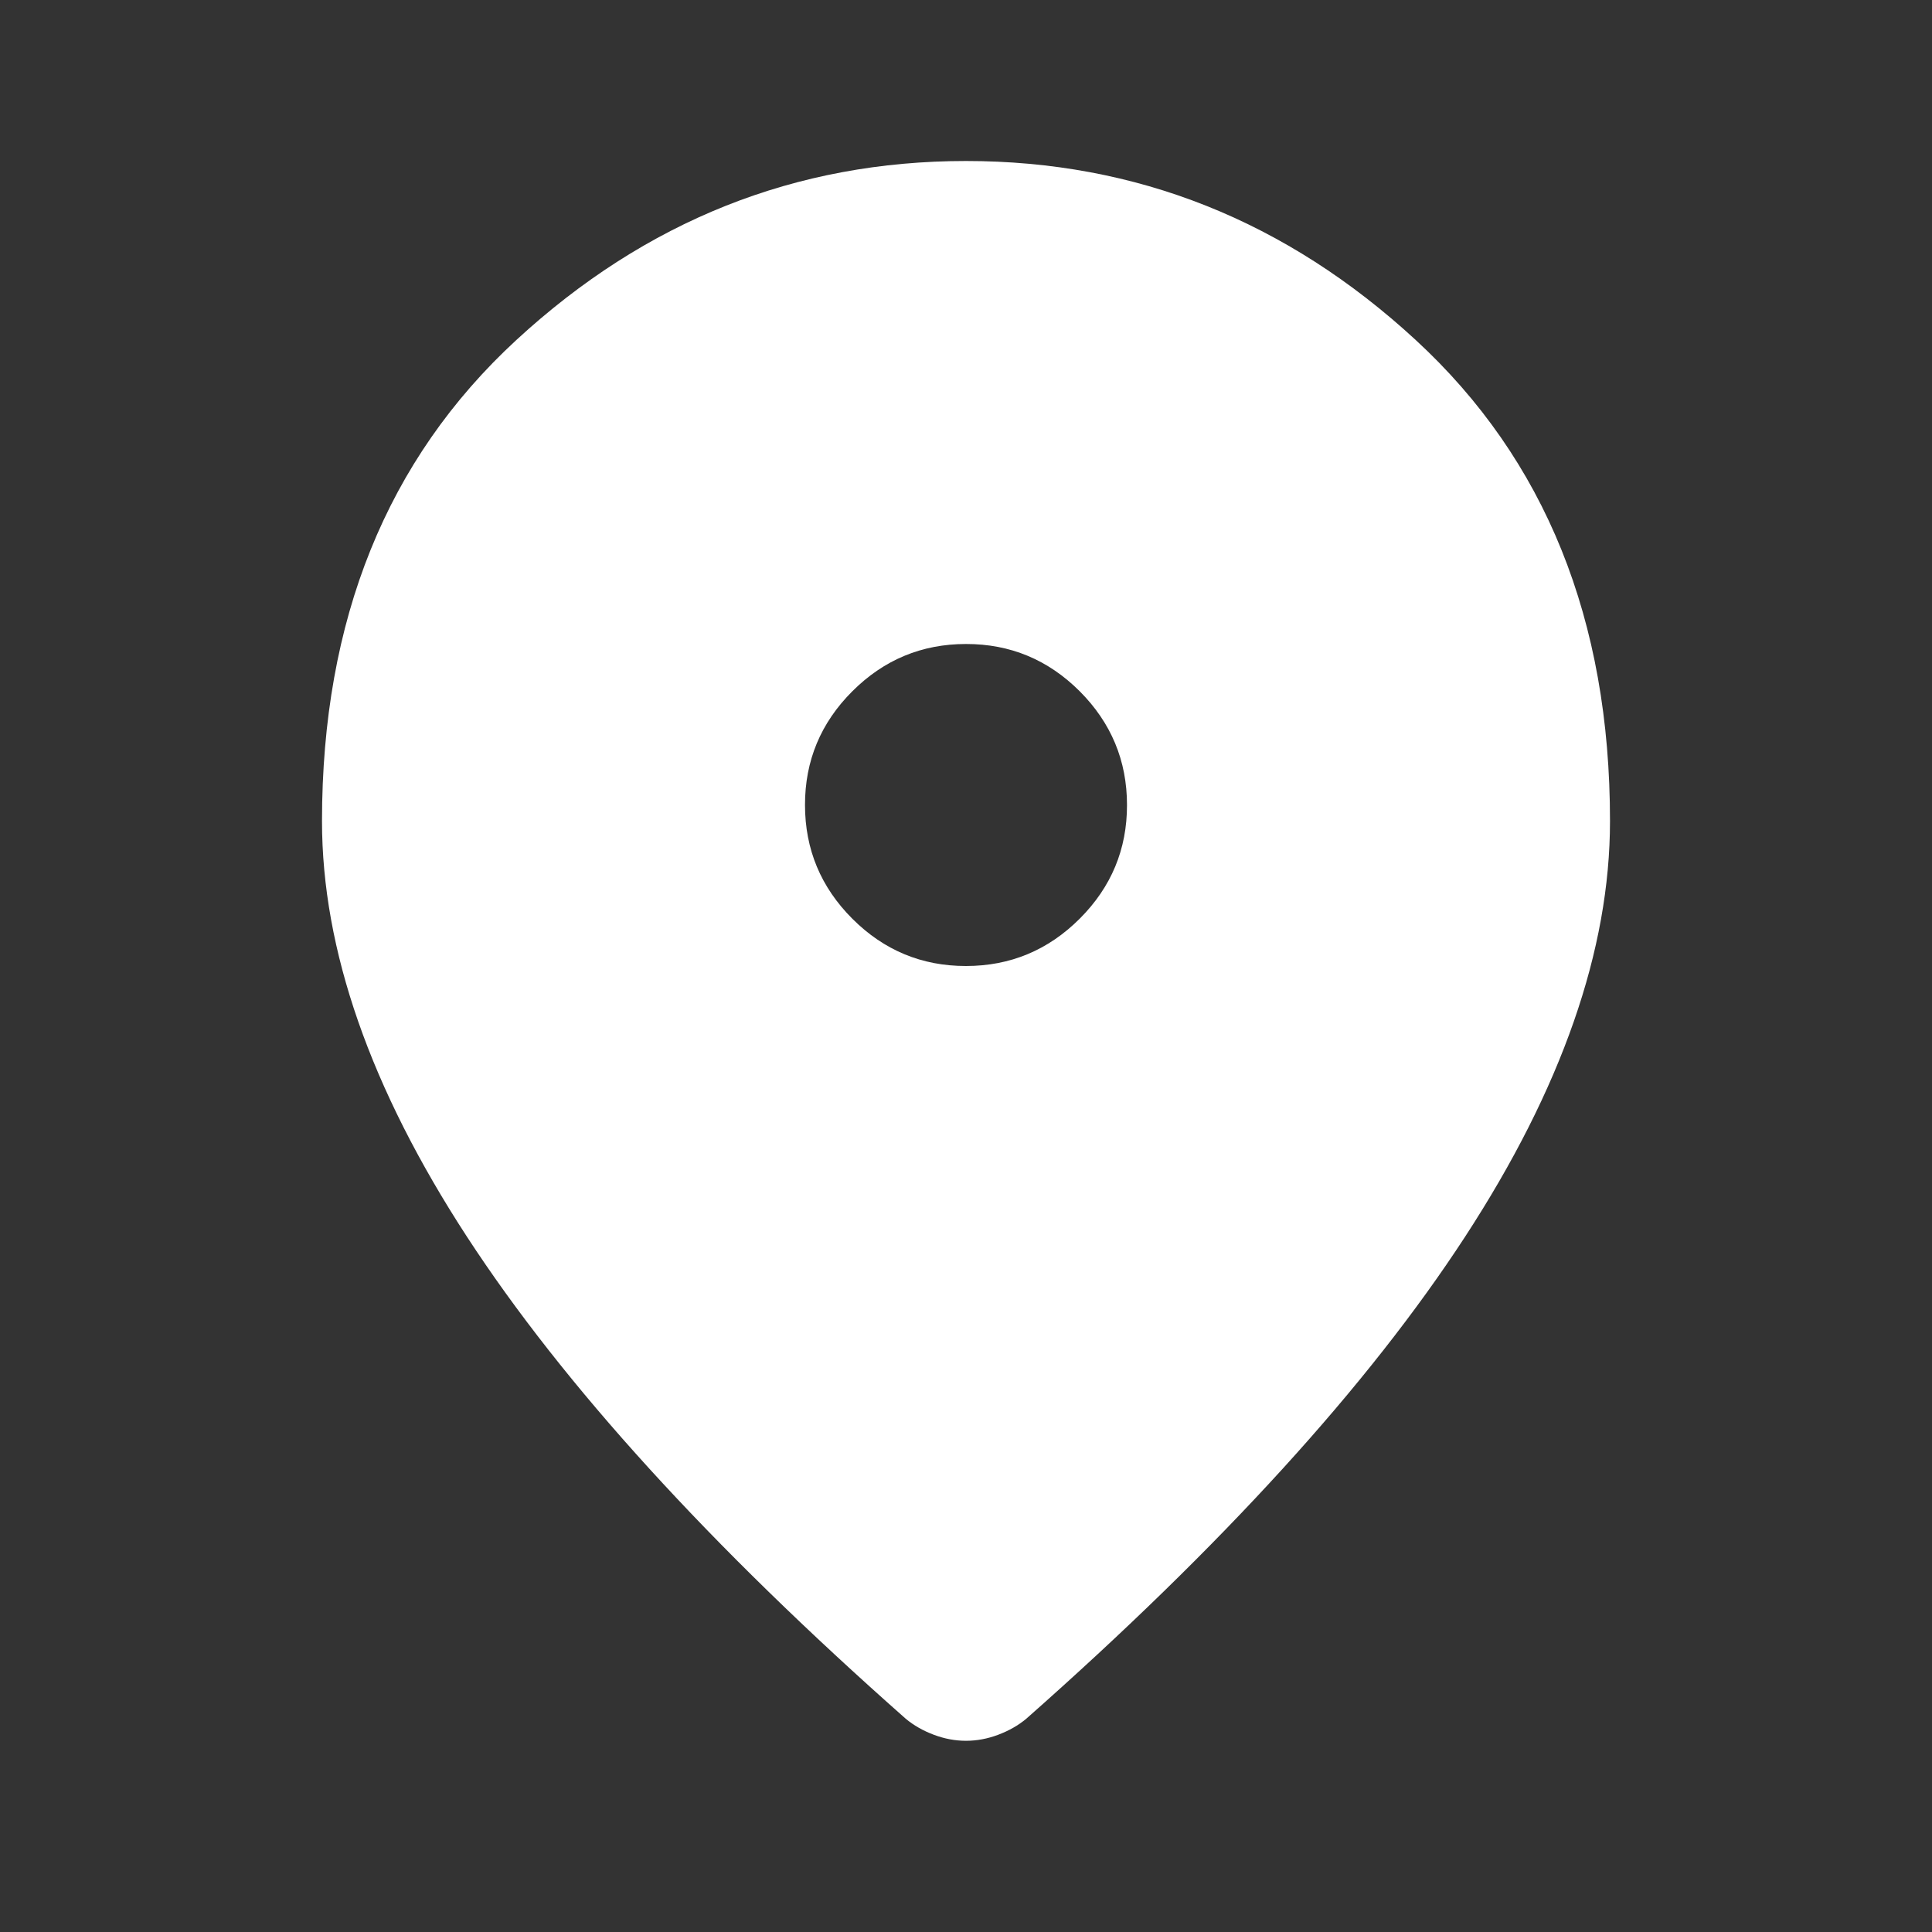 <svg width="33" height="33" viewBox="0 0 33 33" fill="none" xmlns="http://www.w3.org/2000/svg">
<rect x="0" y="0" width="33" height="33" fill="#333333" stroke="none"/>
<path d="M16.5 16.5C17.256 16.5 17.904 16.23 18.443 15.691C18.982 15.152 19.251 14.505 19.25 13.75C19.25 12.994 18.98 12.346 18.442 11.807C17.902 11.268 17.255 10.999 16.5 11C15.744 11 15.096 11.27 14.557 11.809C14.018 12.348 13.749 12.995 13.75 13.75C13.75 14.506 14.02 15.154 14.559 15.693C15.098 16.232 15.745 16.501 16.5 16.5ZM16.5 29.734C16.317 29.734 16.133 29.7 15.95 29.631C15.767 29.562 15.606 29.471 15.469 29.356C12.123 26.4 9.625 23.655 7.975 21.123C6.325 18.59 5.5 16.224 5.5 14.025C5.5 10.588 6.606 7.849 8.818 5.809C11.03 3.77 13.591 2.75 16.5 2.75C19.41 2.75 21.972 3.77 24.183 5.809C26.395 7.849 27.501 10.588 27.5 14.025C27.5 16.225 26.675 18.591 25.025 21.124C23.375 23.657 20.877 26.401 17.531 29.356C17.394 29.471 17.233 29.562 17.05 29.631C16.867 29.7 16.683 29.734 16.5 29.734Z" fill="white"/>
</svg>
